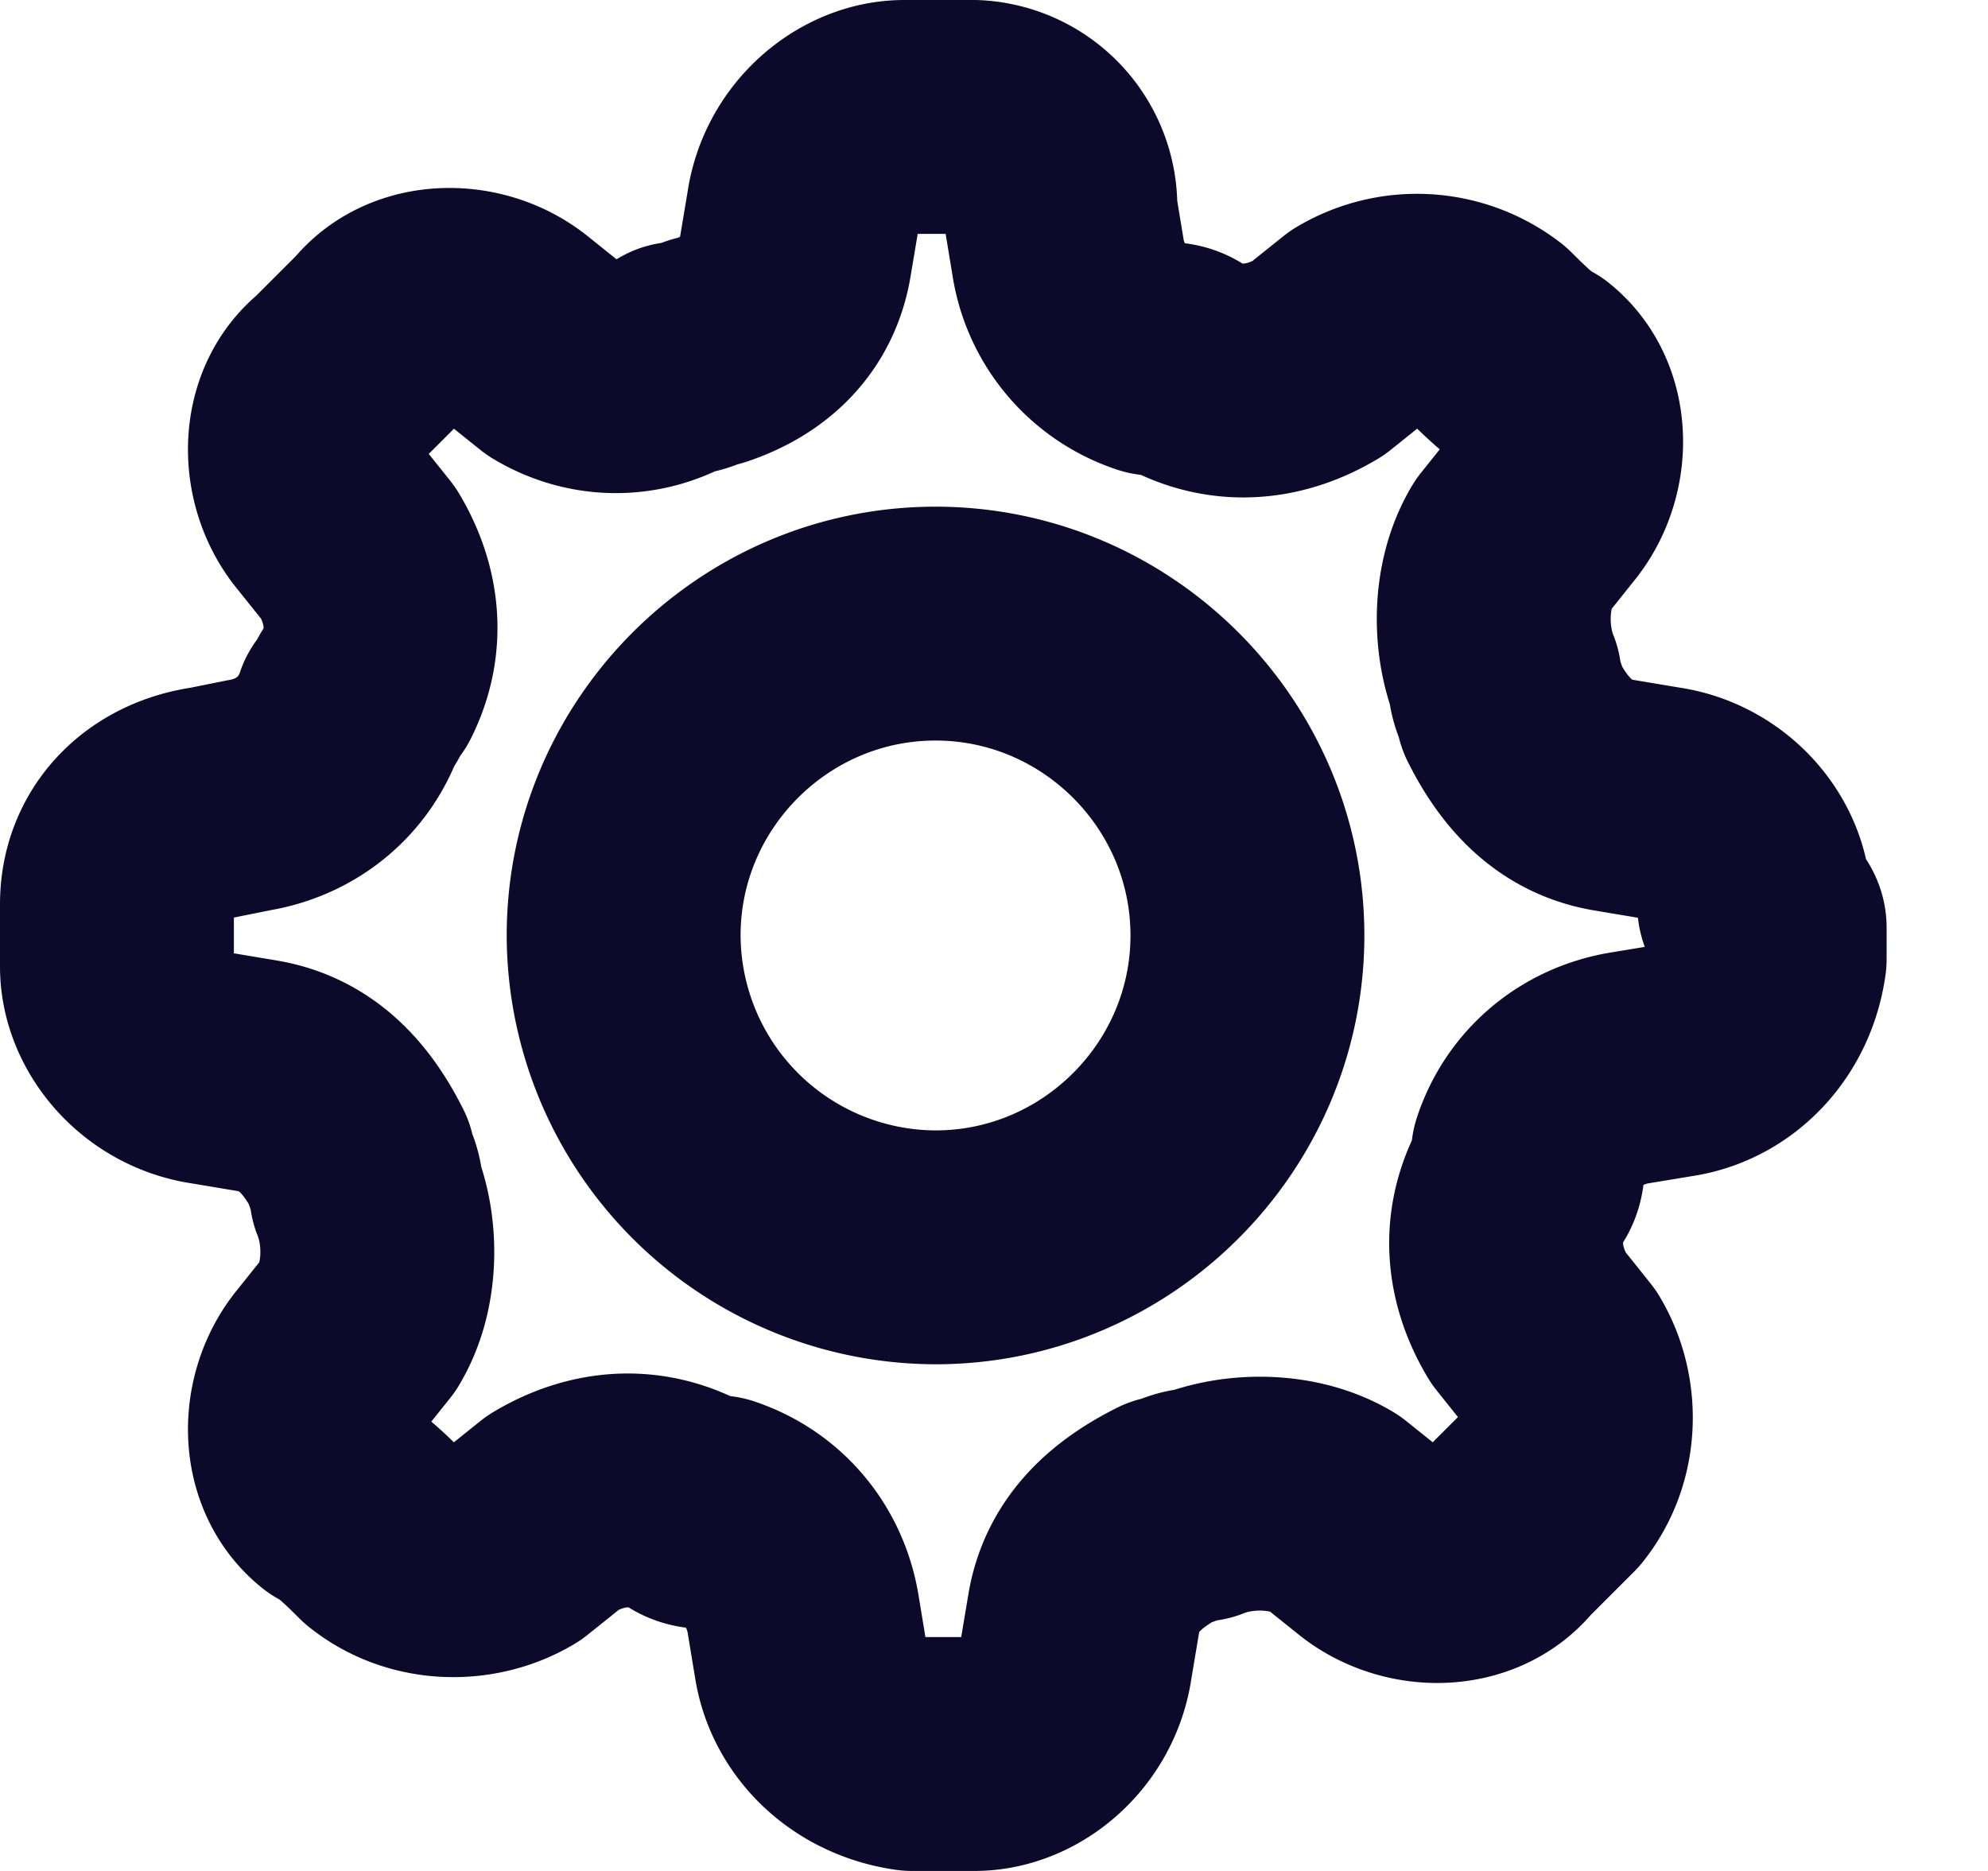 <svg xmlns="http://www.w3.org/2000/svg" width="17" height="16" fill="none" viewBox="0 0 17 16">
  <path stroke="#0C092A" stroke-linecap="round" stroke-linejoin="round" stroke-width="2" d="M15 7.733c0-.4-.333-.8-.8-.866l-.4-.067c-.4-.067-.667-.333-.867-.733 0-.067-.066-.134-.066-.267-.134-.333-.134-.8.066-1.133l.267-.334c.267-.333.267-.866-.067-1.133-.133-.067-.266-.2-.4-.333A1.01 1.01 0 0 0 11.6 2.8l-.333.267c-.334.2-.734.266-1.134.066-.066-.066-.133-.066-.266-.066a1.087 1.087 0 0 1-.734-.867l-.066-.4a.77.77 0 0 0-.8-.8h-.534c-.4 0-.8.333-.866.8l-.067.4c-.067.4-.333.667-.733.8-.067 0-.134.067-.267.067-.333.2-.733.2-1.067 0L4.4 2.8c-.333-.267-.867-.267-1.133.067l-.4.4c-.334.266-.334.8-.067 1.133l.267.333c.2.334.266.734.066 1.134-.066.066-.066.133-.133.2-.133.4-.467.666-.867.733l-.333.067c-.467.066-.8.4-.8.866v.534c0 .4.333.8.8.866l.4.067c.4.067.667.333.867.733 0 .067.066.134.066.267.134.333.134.8-.066 1.133l-.267.334c-.267.333-.267.866.067 1.133.133.067.266.2.4.333.333.267.8.267 1.133.067l.333-.267c.334-.2.734-.266 1.134-.066.066.066.133.066.266.066.4.134.667.467.734.867l.066.4c.067.4.4.733.867.8h.533c.4 0 .8-.333.867-.8l.067-.4c.066-.4.333-.667.733-.867.067 0 .133-.066.267-.066.333-.134.8-.134 1.133.066l.333.267c.334.267.867.267 1.134-.067l.4-.4c.266-.333.266-.8.066-1.133l-.266-.333c-.2-.334-.267-.734-.067-1.134.067-.066.067-.133.067-.266.133-.4.466-.667.866-.734l.4-.066c.4-.067.734-.4.8-.867v-.267c0-.066-.133-.133-.133-.2Zm-7 2.934A2.675 2.675 0 0 1 5.333 8c0-1.467 1.2-2.667 2.667-2.667 1.467 0 2.667 1.2 2.667 2.667 0 1.467-1.2 2.667-2.667 2.667Z"/>
</svg>
